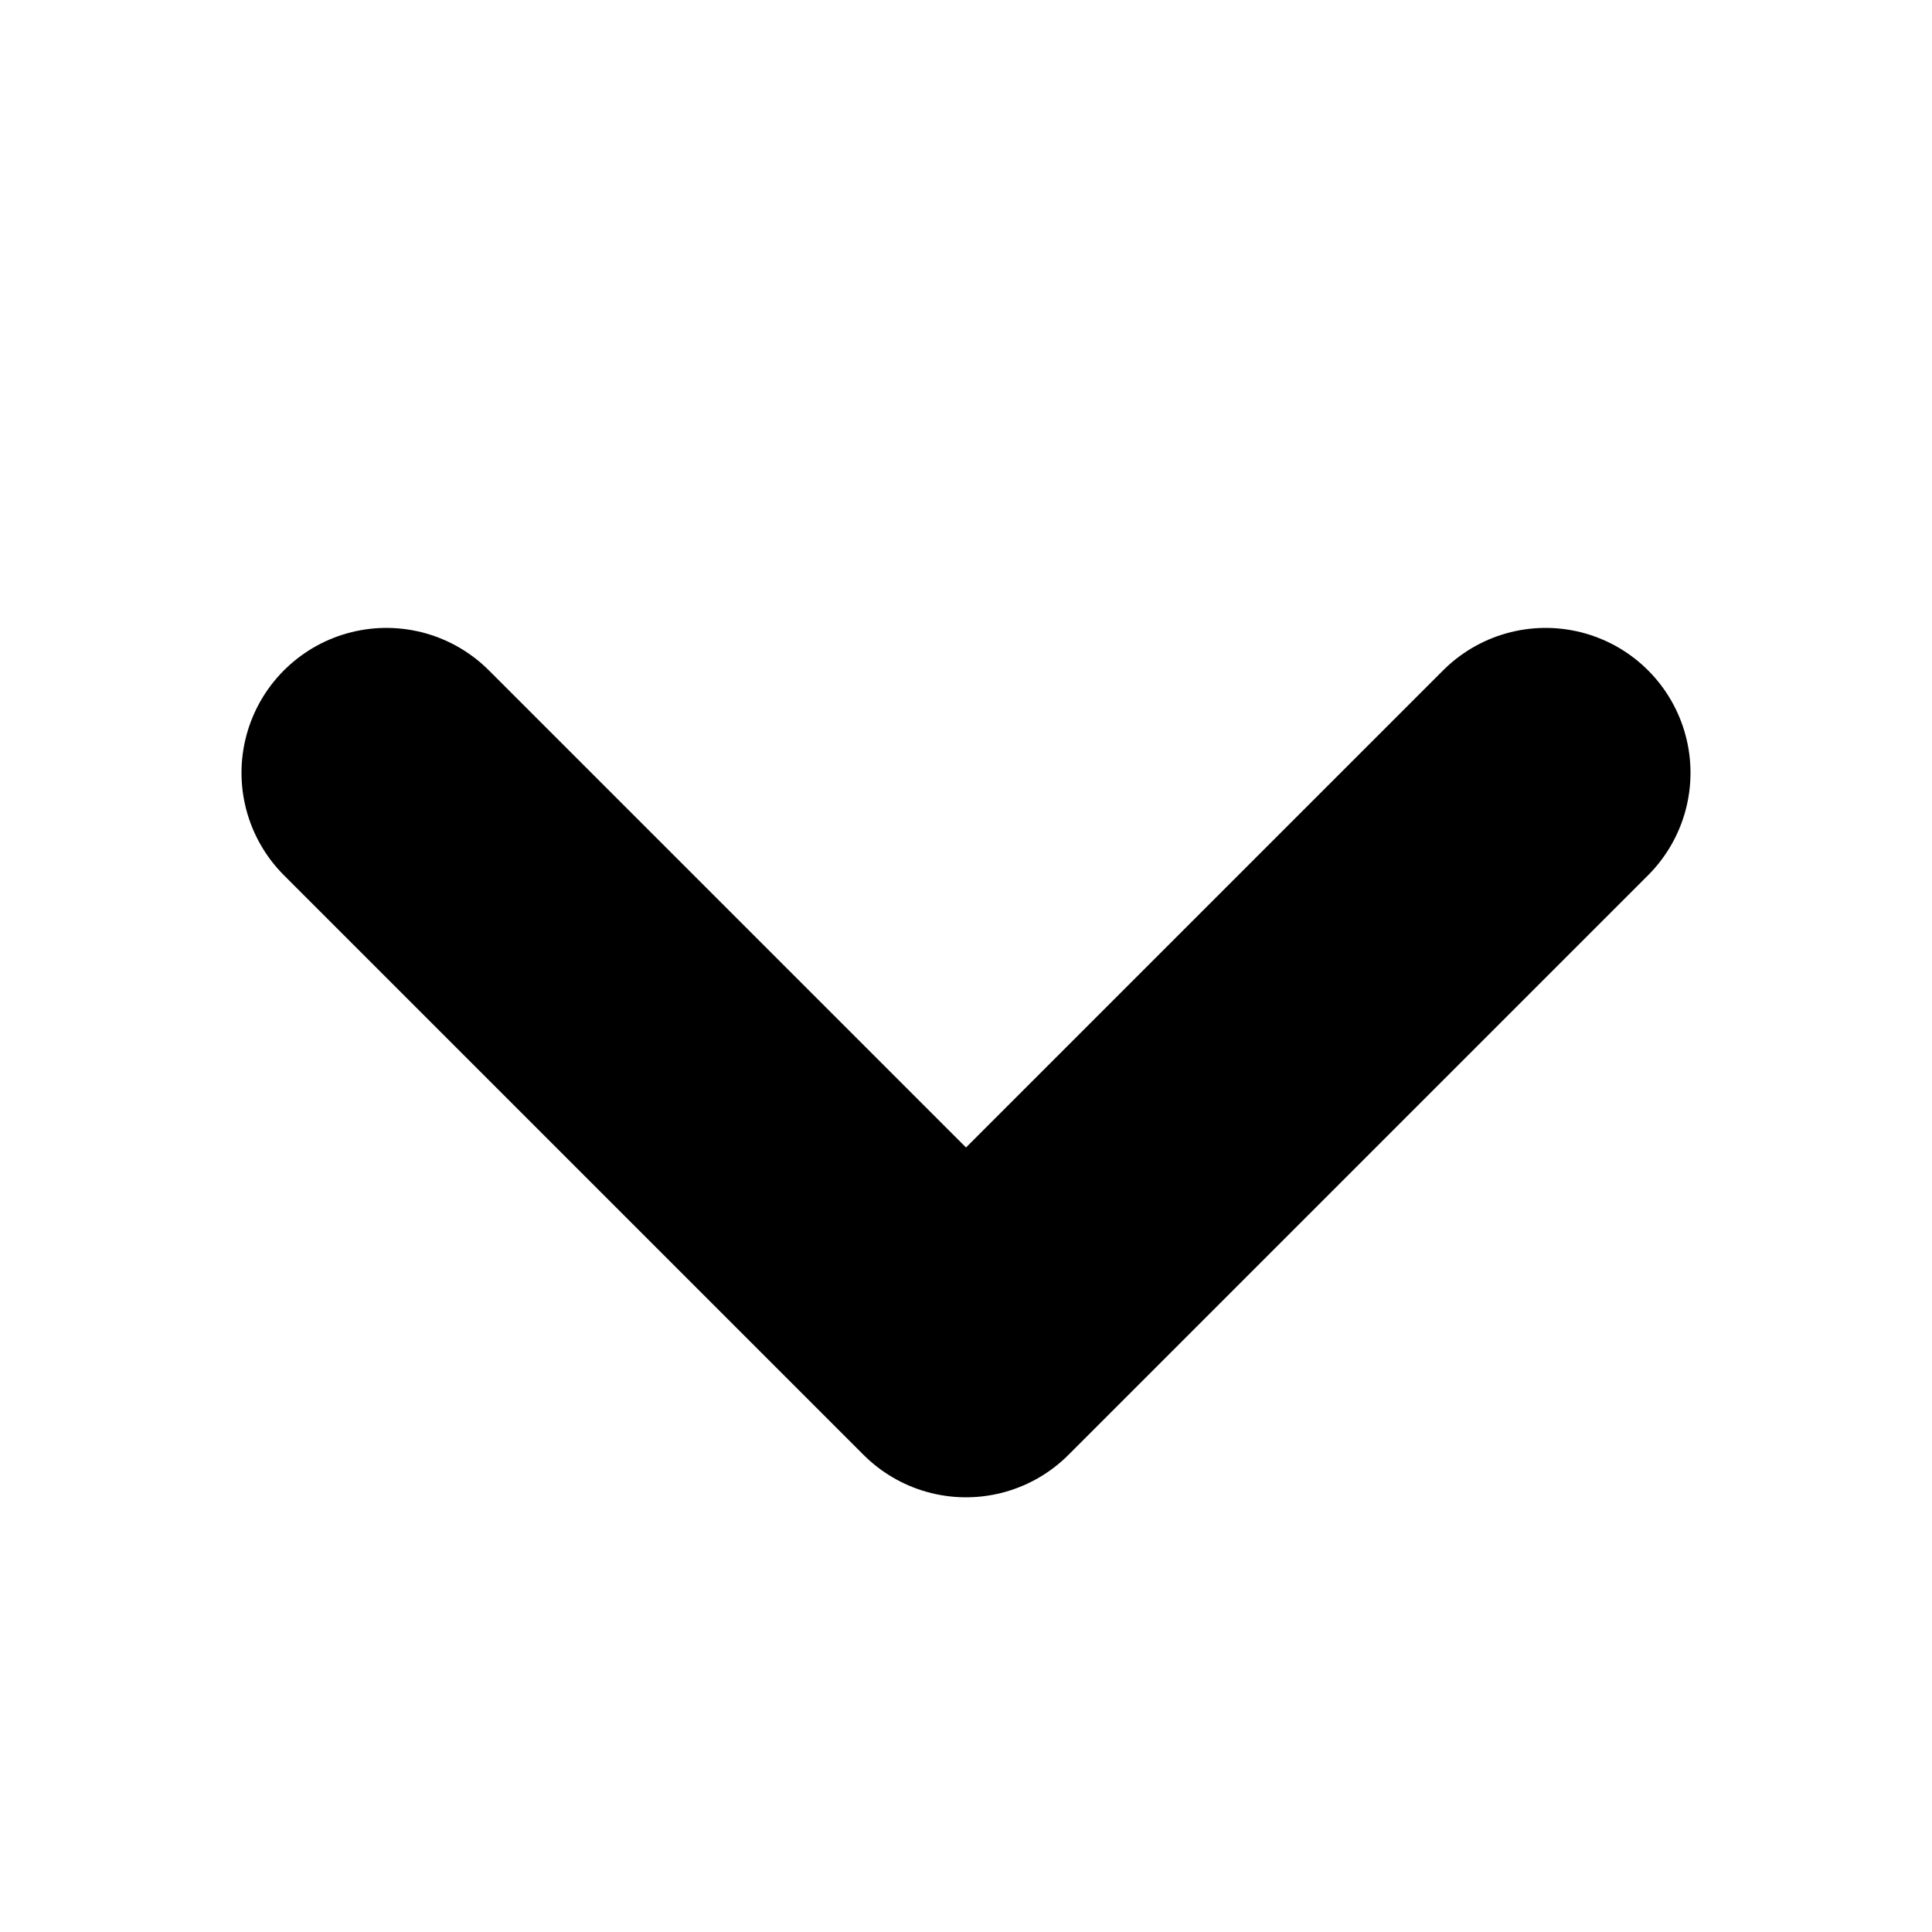 <svg width="10" height="10" fill="none" xmlns="http://www.w3.org/2000/svg"><path d="M2 4l3 3 3-3" stroke="currentColor" fill="none" stroke-width="1.5" stroke-linecap="round" stroke-linejoin="round"/></svg>

